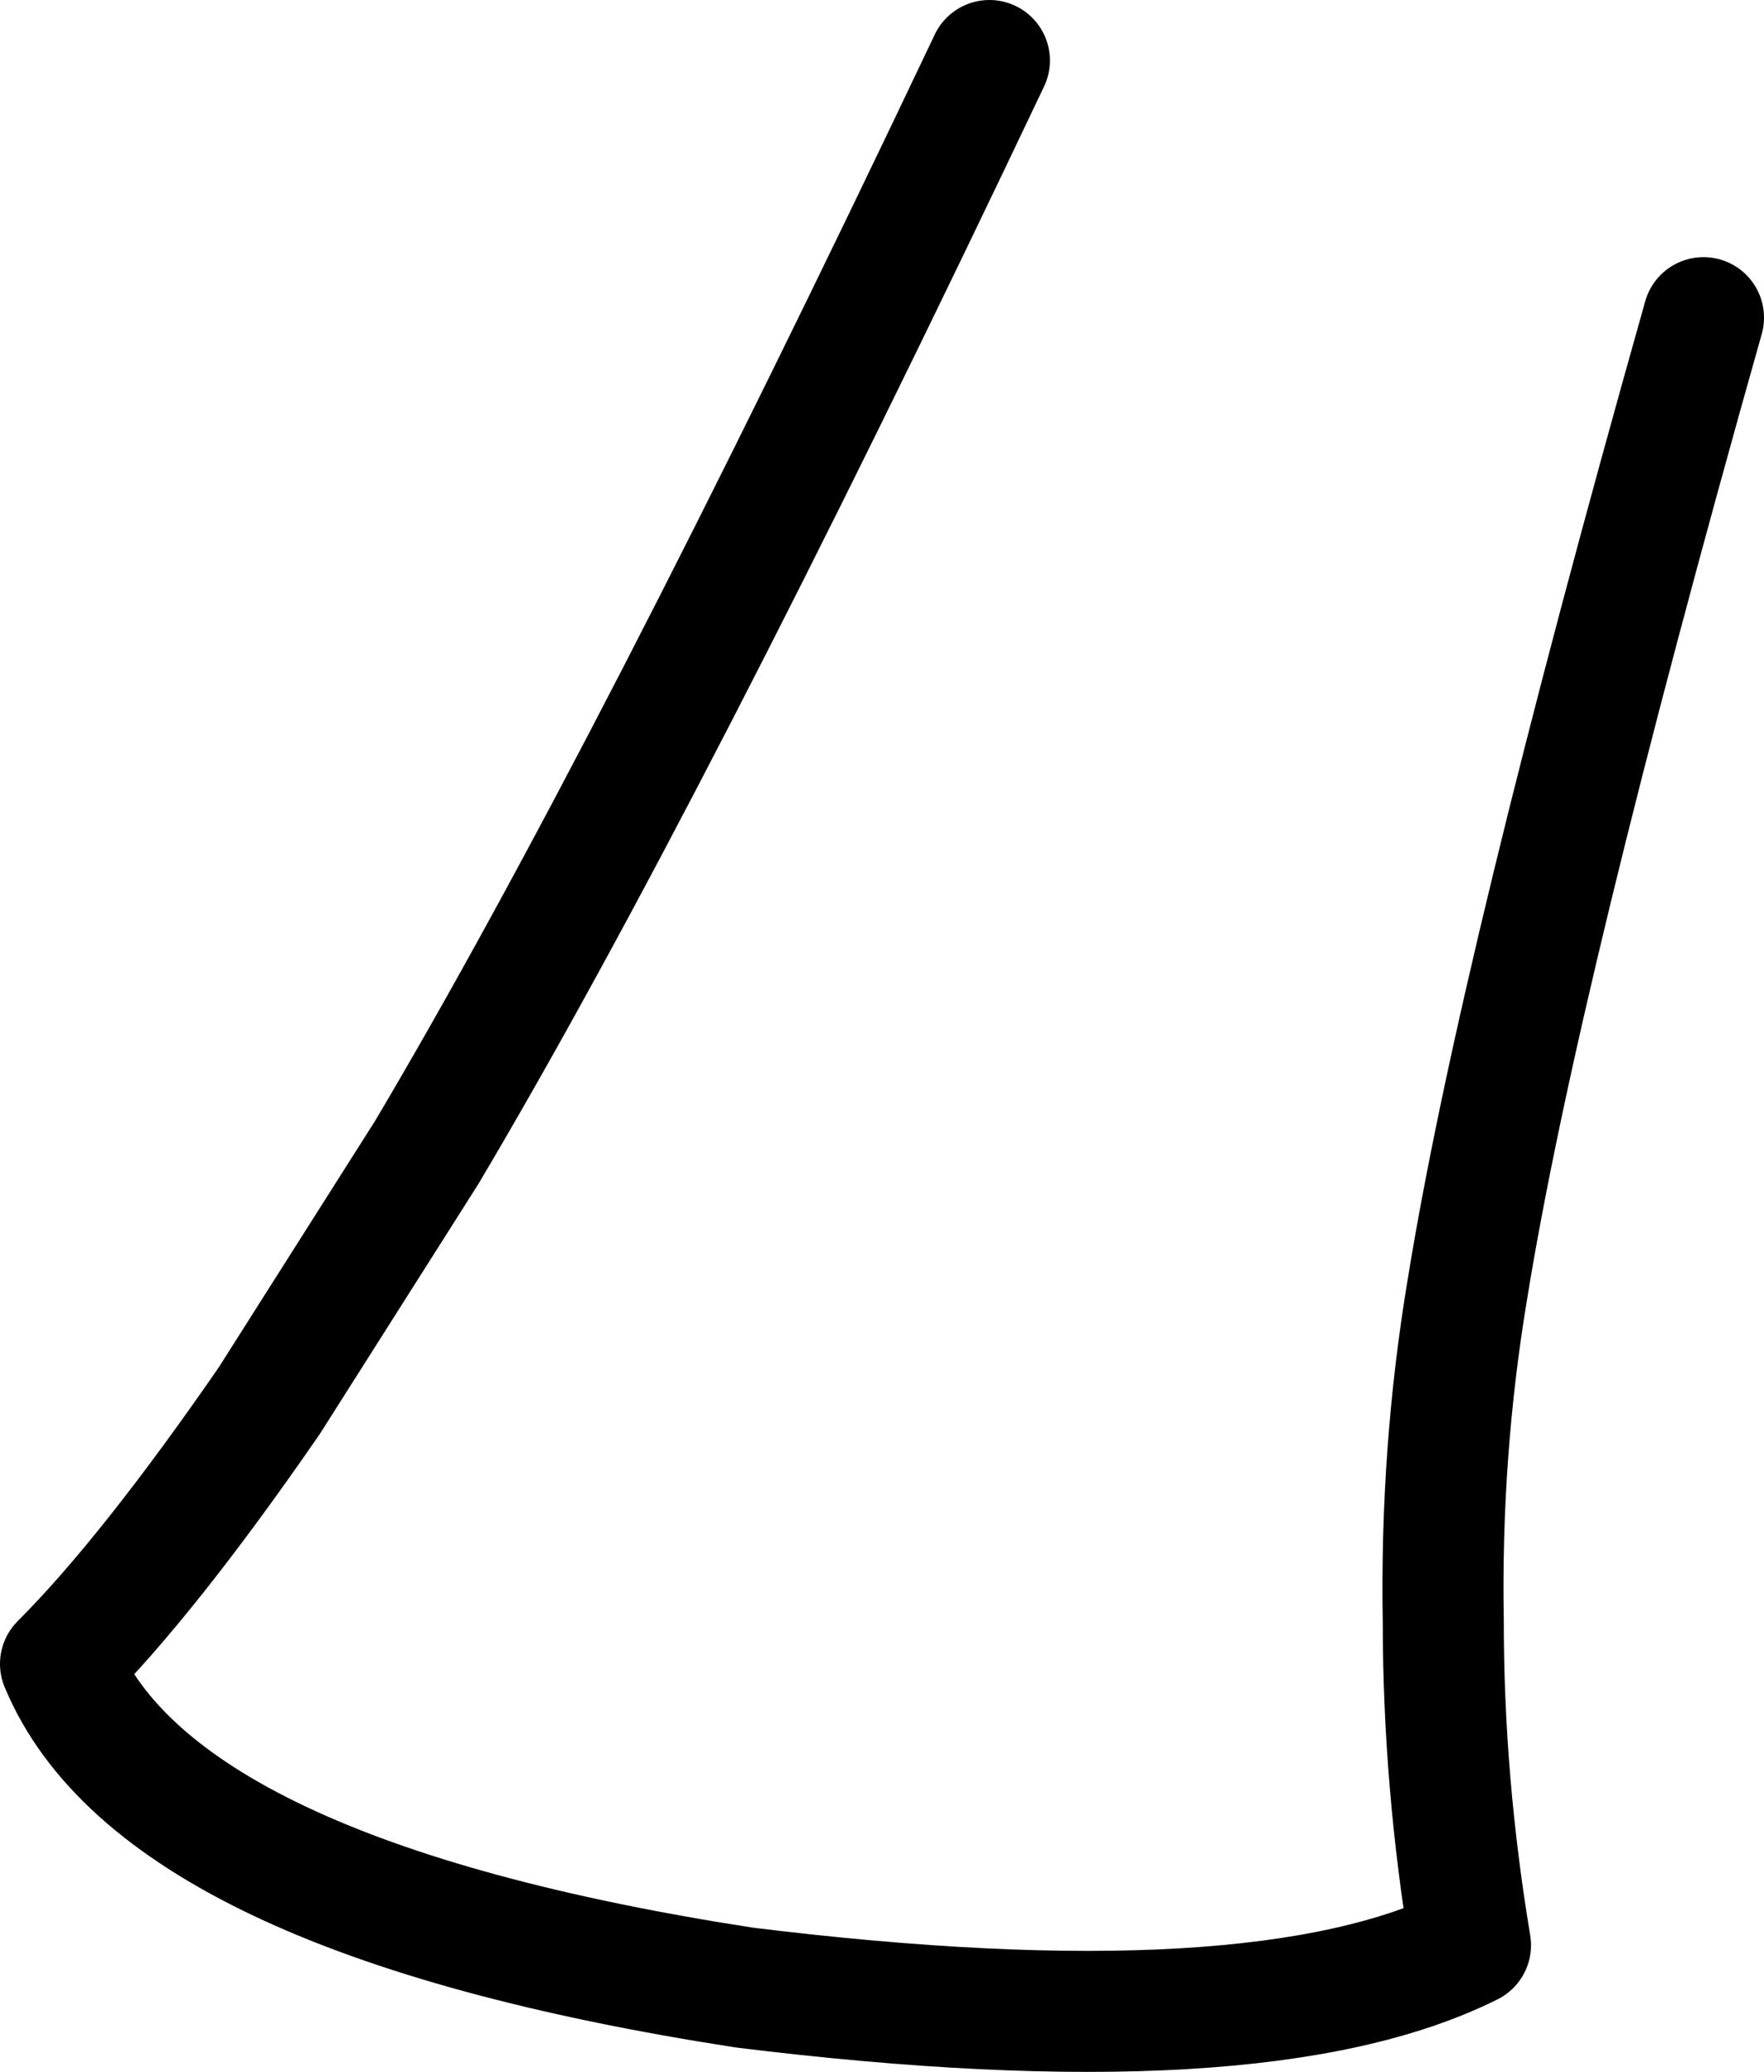 <?xml version="1.0" encoding="UTF-8" standalone="no"?>
<svg xmlns:xlink="http://www.w3.org/1999/xlink" height="34.25px" width="29.15px" xmlns="http://www.w3.org/2000/svg">
  <g transform="matrix(1.0, 0.0, 0.0, 1.0, 16.85, 15.2)">
    <path d="M-0.5 -14.2 Q-6.15 -2.3 -9.8 3.85 L-12.4 7.95 Q-14.4 10.85 -15.85 12.3 -14.25 16.15 -4.55 17.65 3.95 18.7 7.45 16.95 7.0 14.25 7.0 11.6 6.95 8.8 7.4 6.1 8.25 0.85 11.3 -9.95" fill="none" stroke="#000000" stroke-linecap="round" stroke-linejoin="round" stroke-width="2.0"/>
  </g>
</svg>
